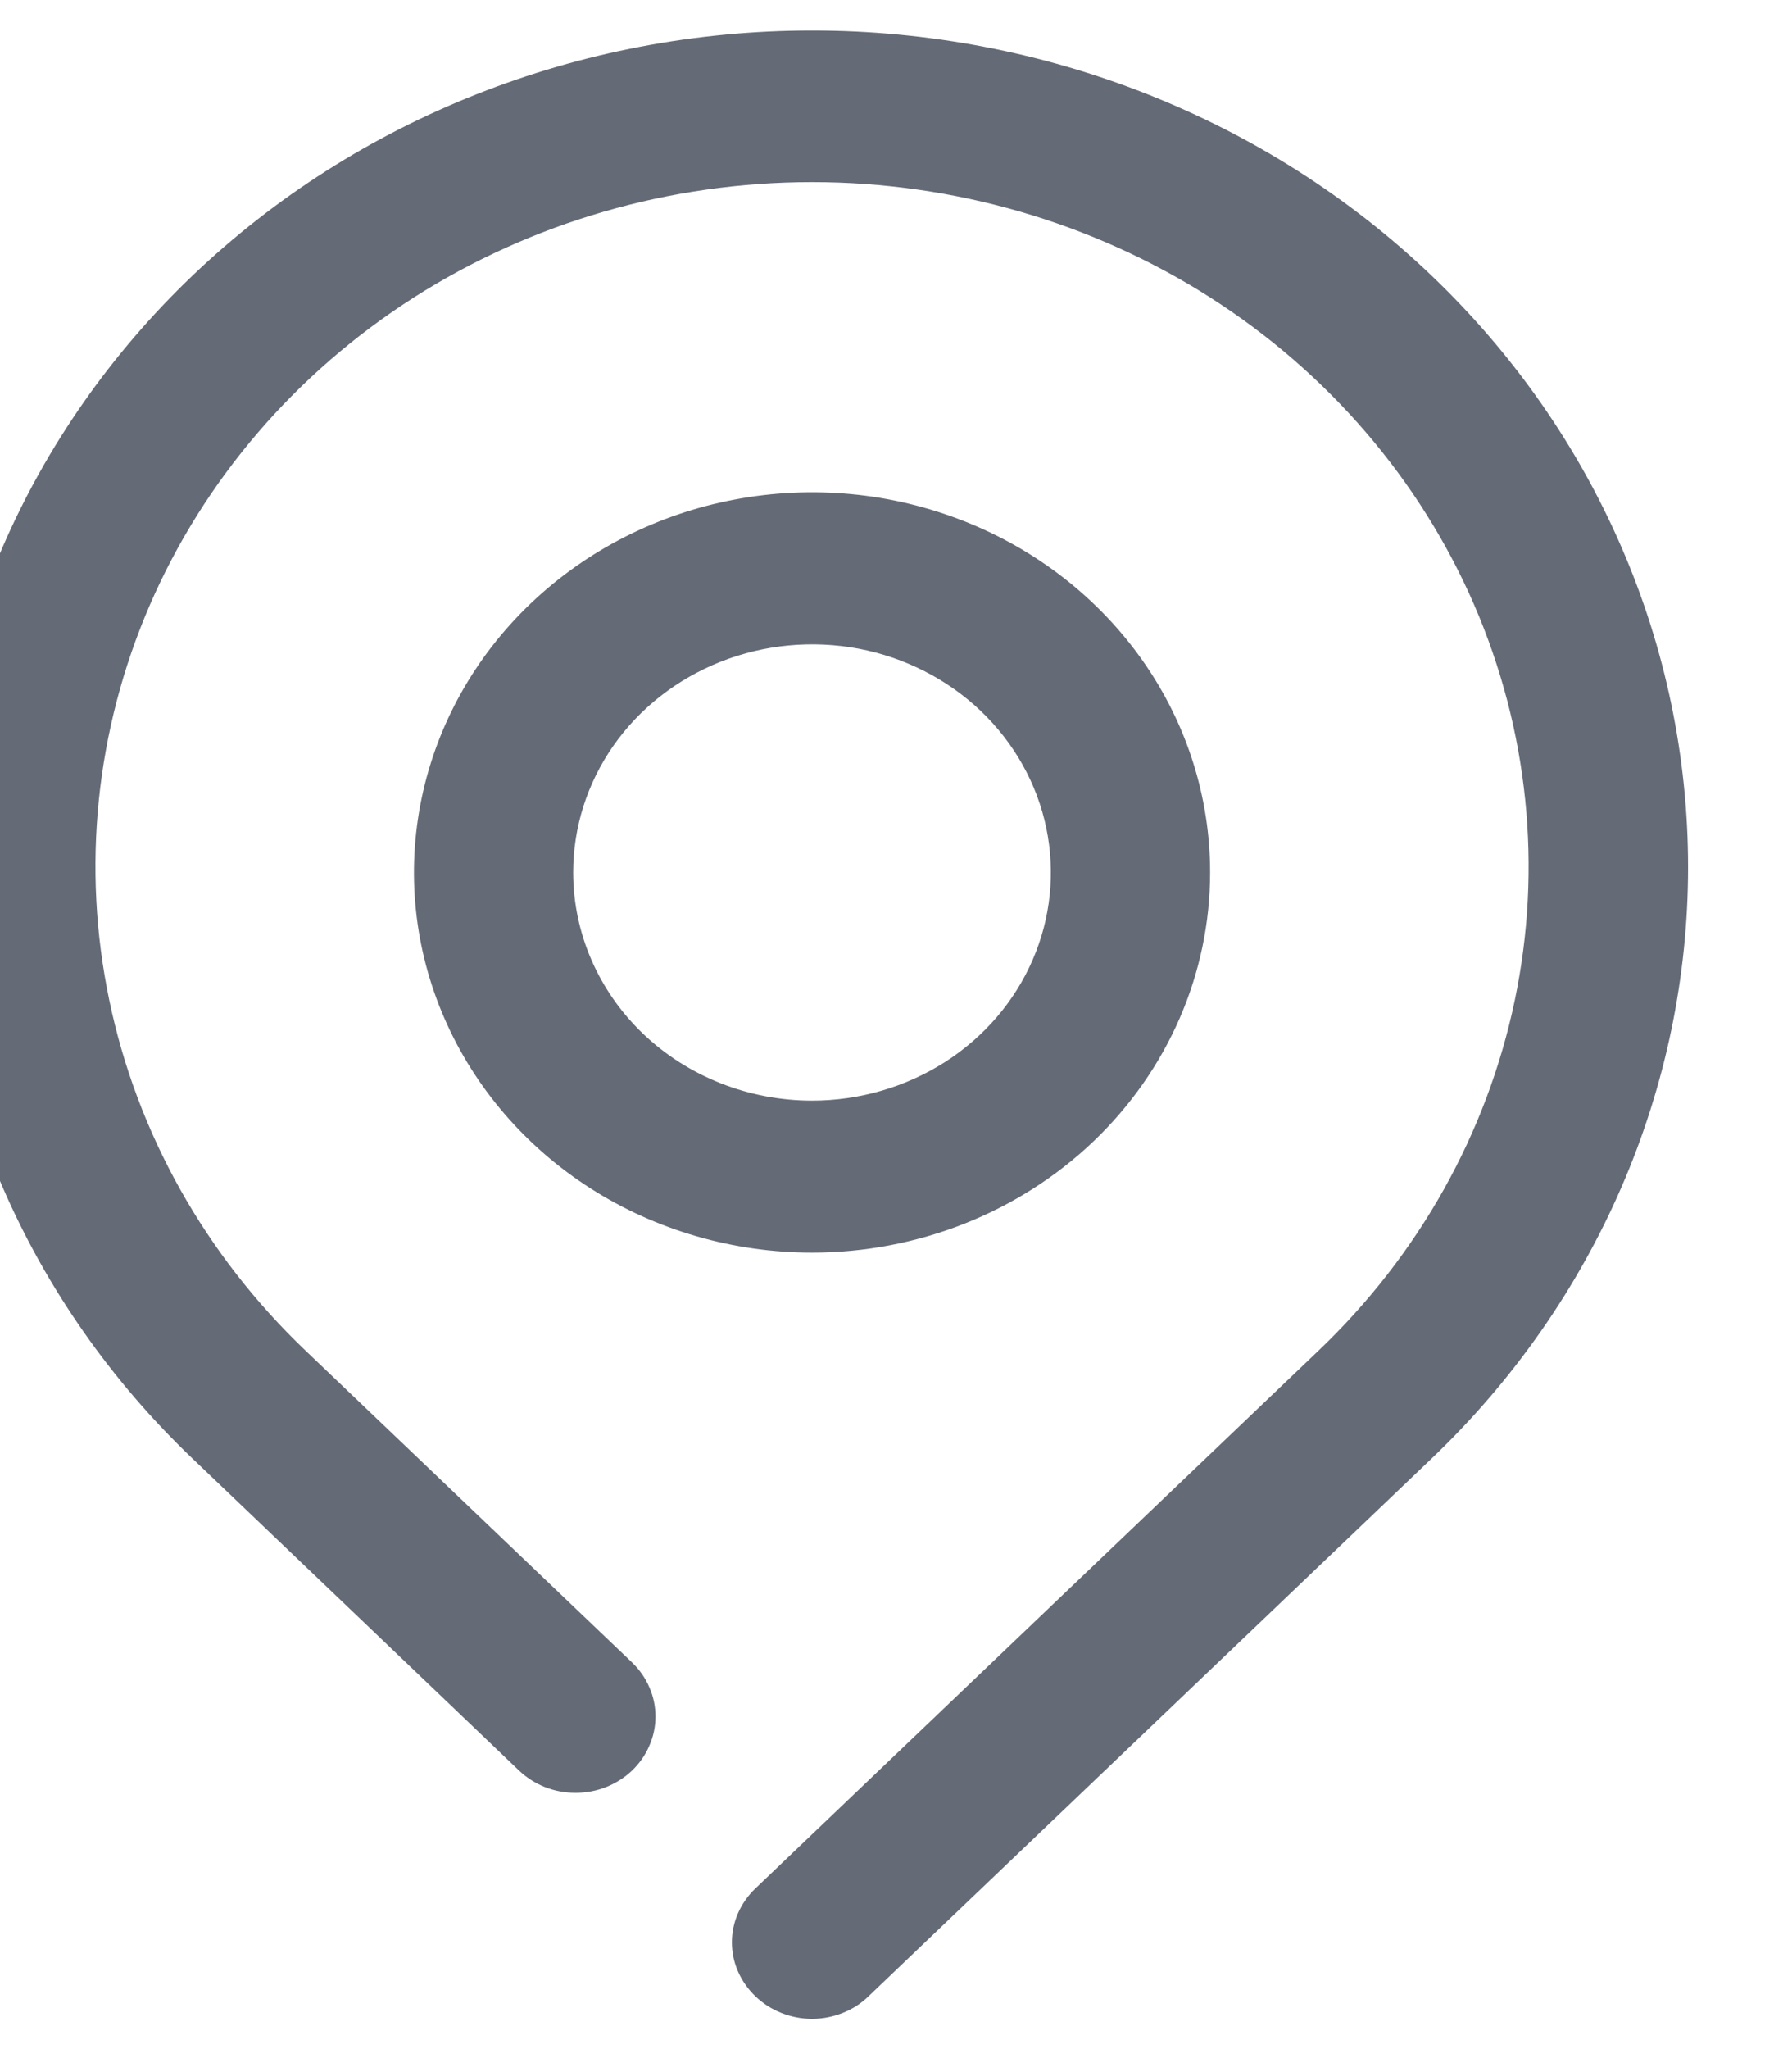 <svg width="14" height="16" viewBox="0 0 14 16" fill="none" xmlns="http://www.w3.org/2000/svg">
<path d="M11.183 2.151C9.9 0.926 8.159 0.238 6.344 0.238C4.529 0.238 2.788 0.926 1.505 2.151C0.221 3.377 -0.5 5.038 -0.5 6.771C-0.5 8.503 0.221 10.165 1.505 11.39L4.055 13.825C4.113 13.88 4.182 13.924 4.257 13.954C4.333 13.984 4.414 13.999 4.496 13.999C4.578 13.999 4.66 13.984 4.735 13.954C4.811 13.924 4.88 13.88 4.938 13.825C4.996 13.769 5.042 13.704 5.073 13.631C5.105 13.559 5.121 13.481 5.121 13.403C5.121 13.325 5.105 13.247 5.073 13.175C5.042 13.102 4.996 13.037 4.938 12.981L2.388 10.547C1.604 9.8 1.07 8.848 0.854 7.811C0.637 6.774 0.748 5.7 1.171 4.723C1.595 3.746 2.312 2.911 3.233 2.323C4.154 1.736 5.236 1.422 6.344 1.422C7.451 1.422 8.534 1.736 9.455 2.323C10.376 2.911 11.093 3.746 11.517 4.723C11.94 5.7 12.051 6.774 11.834 7.811C11.617 8.848 11.084 9.8 10.3 10.547L5.902 14.745C5.844 14.8 5.798 14.866 5.766 14.938C5.734 15.011 5.718 15.088 5.718 15.166C5.718 15.245 5.734 15.322 5.766 15.395C5.798 15.467 5.844 15.533 5.902 15.588C5.96 15.644 6.029 15.688 6.105 15.718C6.18 15.748 6.262 15.764 6.344 15.764C6.426 15.764 6.507 15.748 6.583 15.718C6.659 15.688 6.728 15.644 6.785 15.588L11.183 11.39C11.819 10.784 12.323 10.063 12.667 9.271C13.011 8.478 13.188 7.629 13.188 6.771C13.188 5.913 13.011 5.063 12.667 4.271C12.323 3.478 11.819 2.758 11.183 2.151Z" fill="#646B77"/>
<path d="M9.454 6.812C9.454 6.225 9.272 5.651 8.93 5.163C8.588 4.675 8.102 4.294 7.534 4.07C6.966 3.845 6.341 3.786 5.737 3.901C5.134 4.015 4.58 4.298 4.145 4.713C3.71 5.128 3.414 5.657 3.294 6.233C3.174 6.809 3.235 7.406 3.471 7.949C3.706 8.491 4.105 8.955 4.616 9.281C5.128 9.607 5.729 9.781 6.344 9.781C7.169 9.781 7.96 9.468 8.543 8.912C9.126 8.355 9.454 7.6 9.454 6.812ZM4.478 6.812C4.478 6.46 4.587 6.116 4.792 5.823C4.997 5.53 5.289 5.302 5.63 5.167C5.971 5.032 6.346 4.997 6.708 5.065C7.07 5.134 7.403 5.304 7.664 5.553C7.924 5.802 8.102 6.119 8.174 6.465C8.246 6.811 8.209 7.169 8.068 7.494C7.927 7.82 7.688 8.098 7.381 8.294C7.074 8.489 6.713 8.594 6.344 8.594C5.849 8.594 5.374 8.406 5.024 8.072C4.675 7.738 4.478 7.285 4.478 6.812Z" fill="#646B77"/>
</svg>
